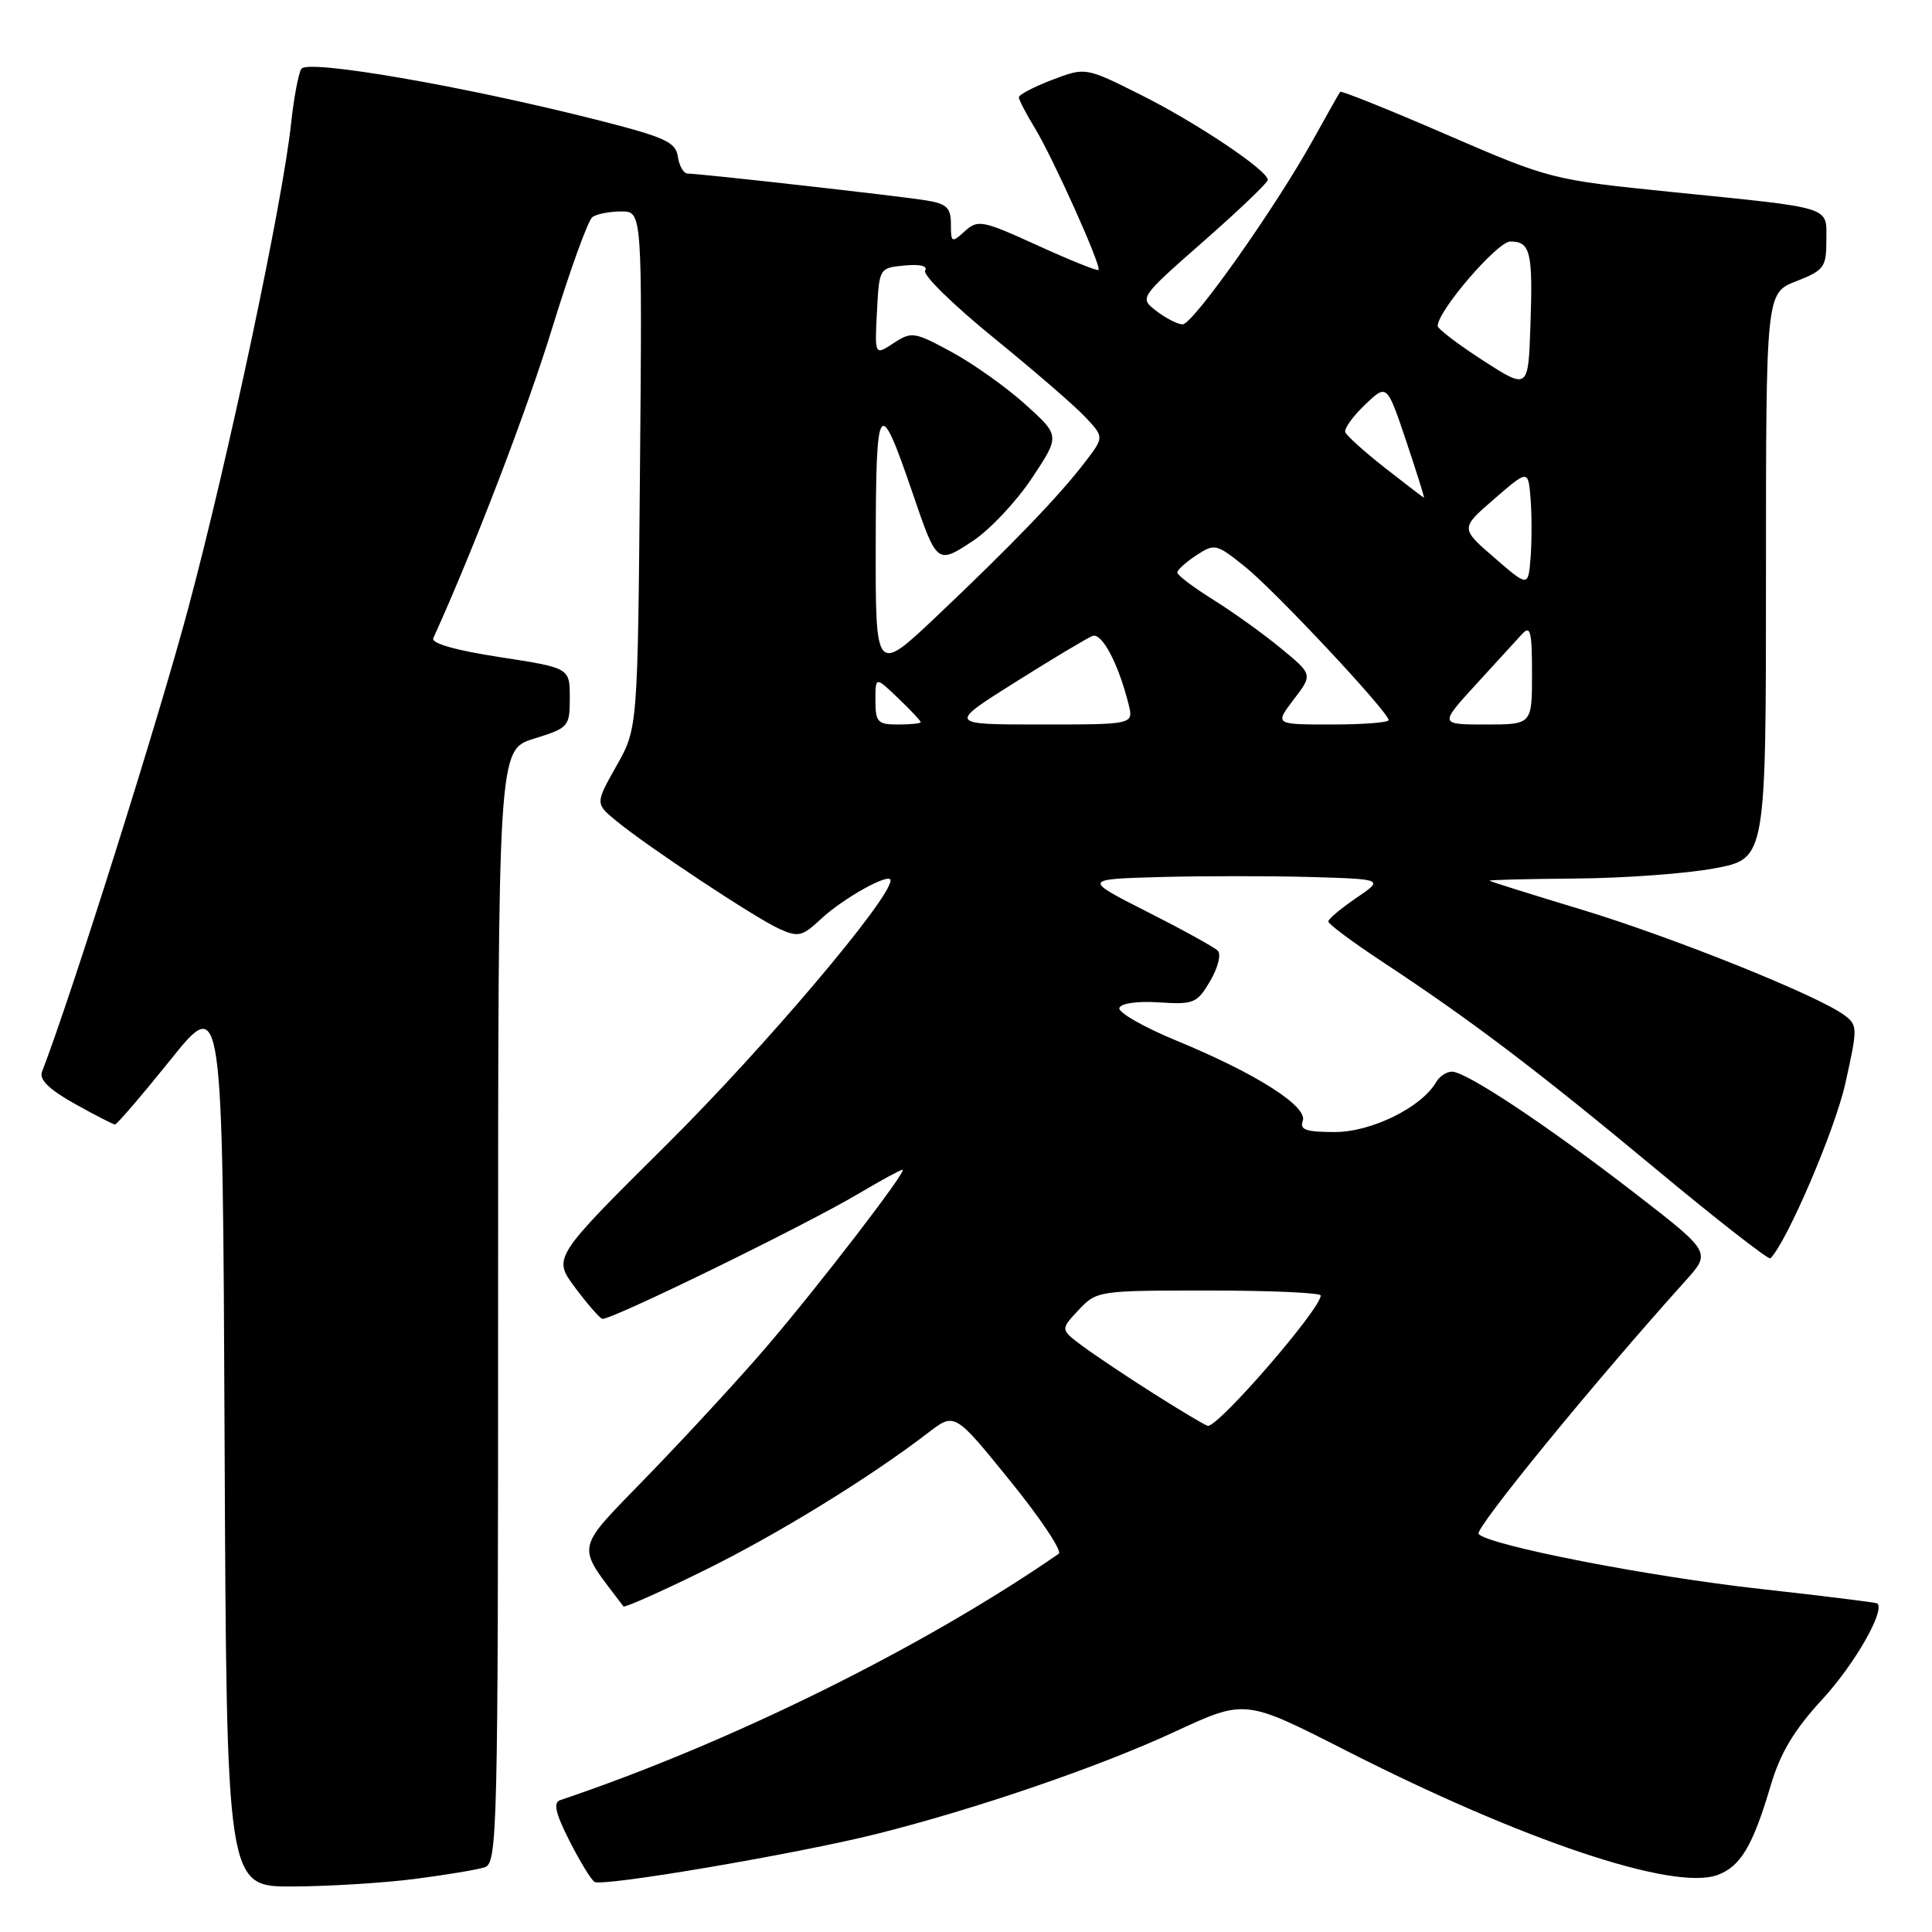 <?xml version="1.0" encoding="UTF-8" standalone="no"?>
<!DOCTYPE svg PUBLIC "-//W3C//DTD SVG 1.1//EN" "http://www.w3.org/Graphics/SVG/1.1/DTD/svg11.dtd" >
<svg xmlns="http://www.w3.org/2000/svg" xmlns:xlink="http://www.w3.org/1999/xlink" version="1.1" viewBox="0 0 256 256">
 <g >
 <path fill="currentColor"
d=" M 54.96 248.97 C 59.06 248.44 63.22 247.75 64.21 247.43 C 65.91 246.89 66.00 243.13 66.00 173.11 C 66.00 99.35 66.00 99.35 70.75 97.88 C 75.37 96.44 75.50 96.29 75.50 92.45 C 75.50 88.50 75.50 88.50 66.21 87.07 C 60.40 86.18 57.11 85.24 57.41 84.57 C 62.77 72.77 69.78 54.50 73.16 43.50 C 75.53 35.80 77.93 29.17 78.49 28.77 C 79.04 28.36 80.76 28.02 82.30 28.02 C 85.10 28.00 85.10 28.00 84.80 62.25 C 84.50 96.50 84.50 96.50 81.68 101.49 C 78.87 106.48 78.87 106.48 81.68 108.79 C 85.90 112.25 100.11 121.66 103.27 123.08 C 105.76 124.21 106.31 124.09 108.77 121.78 C 111.76 118.99 118.00 115.52 118.00 116.66 C 118.00 119.08 101.32 138.77 88.43 151.57 C 73.25 166.64 73.25 166.64 76.17 170.57 C 77.78 172.73 79.41 174.61 79.80 174.75 C 80.70 175.07 106.68 162.38 113.79 158.15 C 116.71 156.42 119.31 155.00 119.59 155.00 C 120.31 155.00 108.60 170.24 101.55 178.48 C 98.25 182.34 91.31 189.88 86.14 195.23 C 75.90 205.83 76.20 204.33 82.61 212.86 C 82.76 213.05 87.52 210.94 93.19 208.15 C 102.91 203.38 115.20 195.83 123.02 189.82 C 126.50 187.15 126.50 187.15 133.84 196.21 C 137.88 201.19 140.78 205.55 140.29 205.88 C 122.33 218.30 96.65 230.99 74.22 238.53 C 73.28 238.85 73.60 240.26 75.45 243.91 C 76.83 246.63 78.33 249.09 78.78 249.36 C 79.86 250.03 105.53 245.66 116.14 243.01 C 129.34 239.70 145.69 234.10 155.74 229.43 C 164.98 225.15 164.98 225.15 178.24 231.90 C 201.78 243.89 221.72 250.58 227.57 248.45 C 230.63 247.33 232.26 244.59 234.62 236.61 C 235.90 232.27 237.71 229.25 241.52 225.11 C 245.76 220.50 249.83 213.38 248.75 212.46 C 248.61 212.34 241.63 211.47 233.24 210.54 C 218.37 208.89 197.33 204.78 195.92 203.26 C 195.32 202.62 211.38 182.98 223.33 169.72 C 226.74 165.93 226.74 165.93 216.62 158.10 C 205.06 149.16 194.29 142.00 192.39 142.00 C 191.68 142.00 190.74 142.62 190.30 143.38 C 188.36 146.73 181.73 150.00 176.89 150.00 C 173.06 150.00 172.18 149.70 172.62 148.54 C 173.35 146.64 166.52 142.28 155.96 137.92 C 151.56 136.11 148.12 134.14 148.32 133.56 C 148.52 132.94 150.73 132.63 153.59 132.82 C 158.18 133.12 158.62 132.94 160.36 129.98 C 161.39 128.22 161.84 126.44 161.36 125.97 C 160.89 125.50 156.68 123.18 152.00 120.81 C 143.50 116.50 143.50 116.50 153.80 116.21 C 159.47 116.06 168.44 116.06 173.74 116.21 C 183.37 116.50 183.37 116.50 179.69 119.00 C 177.67 120.38 176.01 121.77 176.01 122.10 C 176.00 122.44 179.26 124.86 183.25 127.49 C 194.96 135.21 203.56 141.73 219.33 154.83 C 227.49 161.62 234.36 166.97 234.59 166.74 C 236.79 164.54 243.16 149.68 244.51 143.58 C 246.17 136.16 246.16 135.84 244.36 134.50 C 240.89 131.91 221.55 124.15 209.54 120.52 C 202.96 118.53 197.48 116.81 197.37 116.70 C 197.26 116.59 202.42 116.46 208.83 116.41 C 215.25 116.36 223.54 115.75 227.25 115.05 C 234.00 113.77 234.00 113.77 234.00 76.31 C 234.00 38.84 234.00 38.84 238.00 37.27 C 241.70 35.82 242.00 35.41 242.00 31.87 C 242.00 27.27 243.15 27.63 221.50 25.44 C 205.61 23.82 205.40 23.77 191.66 17.83 C 184.06 14.53 177.72 11.99 177.58 12.17 C 177.44 12.35 175.83 15.20 174.00 18.50 C 168.99 27.54 158.06 43.00 156.70 42.98 C 156.04 42.97 154.48 42.17 153.23 41.21 C 150.96 39.46 150.96 39.46 159.47 31.98 C 164.15 27.87 167.99 24.20 167.99 23.84 C 168.01 22.60 158.55 16.26 151.17 12.57 C 143.84 8.90 143.84 8.90 139.42 10.58 C 136.99 11.51 135.00 12.55 135.00 12.89 C 135.01 13.22 135.95 15.05 137.11 16.95 C 139.54 20.93 146.00 35.33 145.56 35.77 C 145.40 35.94 141.76 34.47 137.48 32.52 C 130.15 29.18 129.58 29.07 127.84 30.64 C 126.10 32.22 126.00 32.17 126.00 29.70 C 126.00 27.53 125.45 27.00 122.75 26.56 C 119.23 25.98 92.72 23.00 91.12 23.00 C 90.58 23.00 90.00 21.99 89.82 20.76 C 89.54 18.81 88.14 18.18 79.00 15.86 C 61.36 11.39 40.72 7.83 39.93 9.12 C 39.54 9.74 38.93 13.00 38.57 16.37 C 37.45 26.83 30.29 60.60 24.97 80.50 C 21.01 95.33 9.44 132.00 5.57 142.00 C 5.16 143.04 6.48 144.34 9.89 146.25 C 12.59 147.76 15.00 149.00 15.24 149.00 C 15.49 149.00 18.80 145.14 22.60 140.42 C 29.50 131.83 29.50 131.83 29.76 190.92 C 30.02 250.00 30.02 250.00 38.76 249.97 C 43.57 249.95 50.86 249.50 54.96 248.97 Z  M 152.90 184.68 C 149.27 182.38 145.00 179.52 143.40 178.33 C 140.50 176.16 140.50 176.16 142.92 173.58 C 145.32 171.03 145.53 171.00 160.17 171.00 C 168.33 171.00 175.00 171.30 175.00 171.66 C 175.00 173.45 161.43 189.11 160.04 188.93 C 159.74 188.89 156.53 186.98 152.90 184.68 Z  M 116.00 92.81 C 116.00 89.63 116.00 89.63 119.00 92.50 C 120.65 94.08 122.00 95.51 122.00 95.69 C 122.00 95.86 120.65 96.00 119.00 96.00 C 116.29 96.00 116.00 95.69 116.00 92.81 Z  M 134.55 90.38 C 139.47 87.28 144.06 84.54 144.76 84.27 C 146.00 83.79 148.19 87.91 149.54 93.31 C 150.22 96.00 150.22 96.00 137.91 96.00 C 125.61 96.00 125.61 96.00 134.55 90.38 Z  M 171.42 92.69 C 173.95 89.38 173.95 89.38 169.72 85.90 C 167.40 83.98 163.36 81.09 160.75 79.46 C 158.14 77.83 156.00 76.21 156.00 75.87 C 156.00 75.52 157.13 74.49 158.52 73.58 C 160.95 71.99 161.17 72.04 164.98 75.10 C 169.00 78.33 184.00 94.36 184.00 95.42 C 184.00 95.74 180.60 96.00 176.45 96.00 C 168.90 96.00 168.90 96.00 171.42 92.69 Z  M 195.52 90.75 C 198.16 87.86 200.92 84.84 201.66 84.04 C 202.79 82.80 203.00 83.61 203.00 89.29 C 203.00 96.00 203.00 96.00 196.86 96.00 C 190.73 96.00 190.73 96.00 195.52 90.75 Z  M 116.04 71.92 C 116.07 52.78 116.46 52.28 120.98 65.50 C 124.15 74.78 124.19 74.80 128.92 71.67 C 131.16 70.19 134.68 66.45 136.73 63.36 C 140.46 57.74 140.46 57.74 135.90 53.62 C 133.40 51.35 129.00 48.22 126.13 46.66 C 121.15 43.96 120.80 43.90 118.40 45.47 C 115.90 47.11 115.90 47.11 116.20 41.31 C 116.50 35.52 116.51 35.50 119.85 35.18 C 121.92 34.98 122.97 35.24 122.58 35.86 C 122.24 36.42 126.36 40.45 131.73 44.81 C 137.10 49.18 142.58 53.92 143.89 55.35 C 146.29 57.93 146.29 57.93 143.78 61.22 C 140.40 65.65 134.16 72.14 124.25 81.53 C 116.00 89.35 116.00 89.35 116.04 71.92 Z  M 198.00 73.89 C 193.50 70.00 193.50 70.00 198.00 66.11 C 202.50 62.21 202.50 62.21 202.81 66.11 C 202.98 68.25 202.98 71.75 202.81 73.89 C 202.50 77.79 202.50 77.79 198.00 73.89 Z  M 183.52 62.00 C 180.78 59.85 178.41 57.72 178.25 57.25 C 178.10 56.79 179.27 55.15 180.87 53.63 C 183.77 50.85 183.77 50.85 186.32 58.42 C 187.72 62.59 188.78 65.98 188.68 65.95 C 188.58 65.92 186.26 64.14 183.52 62.00 Z  M 196.50 47.76 C 193.20 45.63 190.50 43.57 190.50 43.19 C 190.50 41.20 198.41 32.00 200.13 32.00 C 202.79 32.00 203.13 33.39 202.79 43.14 C 202.50 51.63 202.50 51.63 196.50 47.76 Z "/>
</g>
</svg>